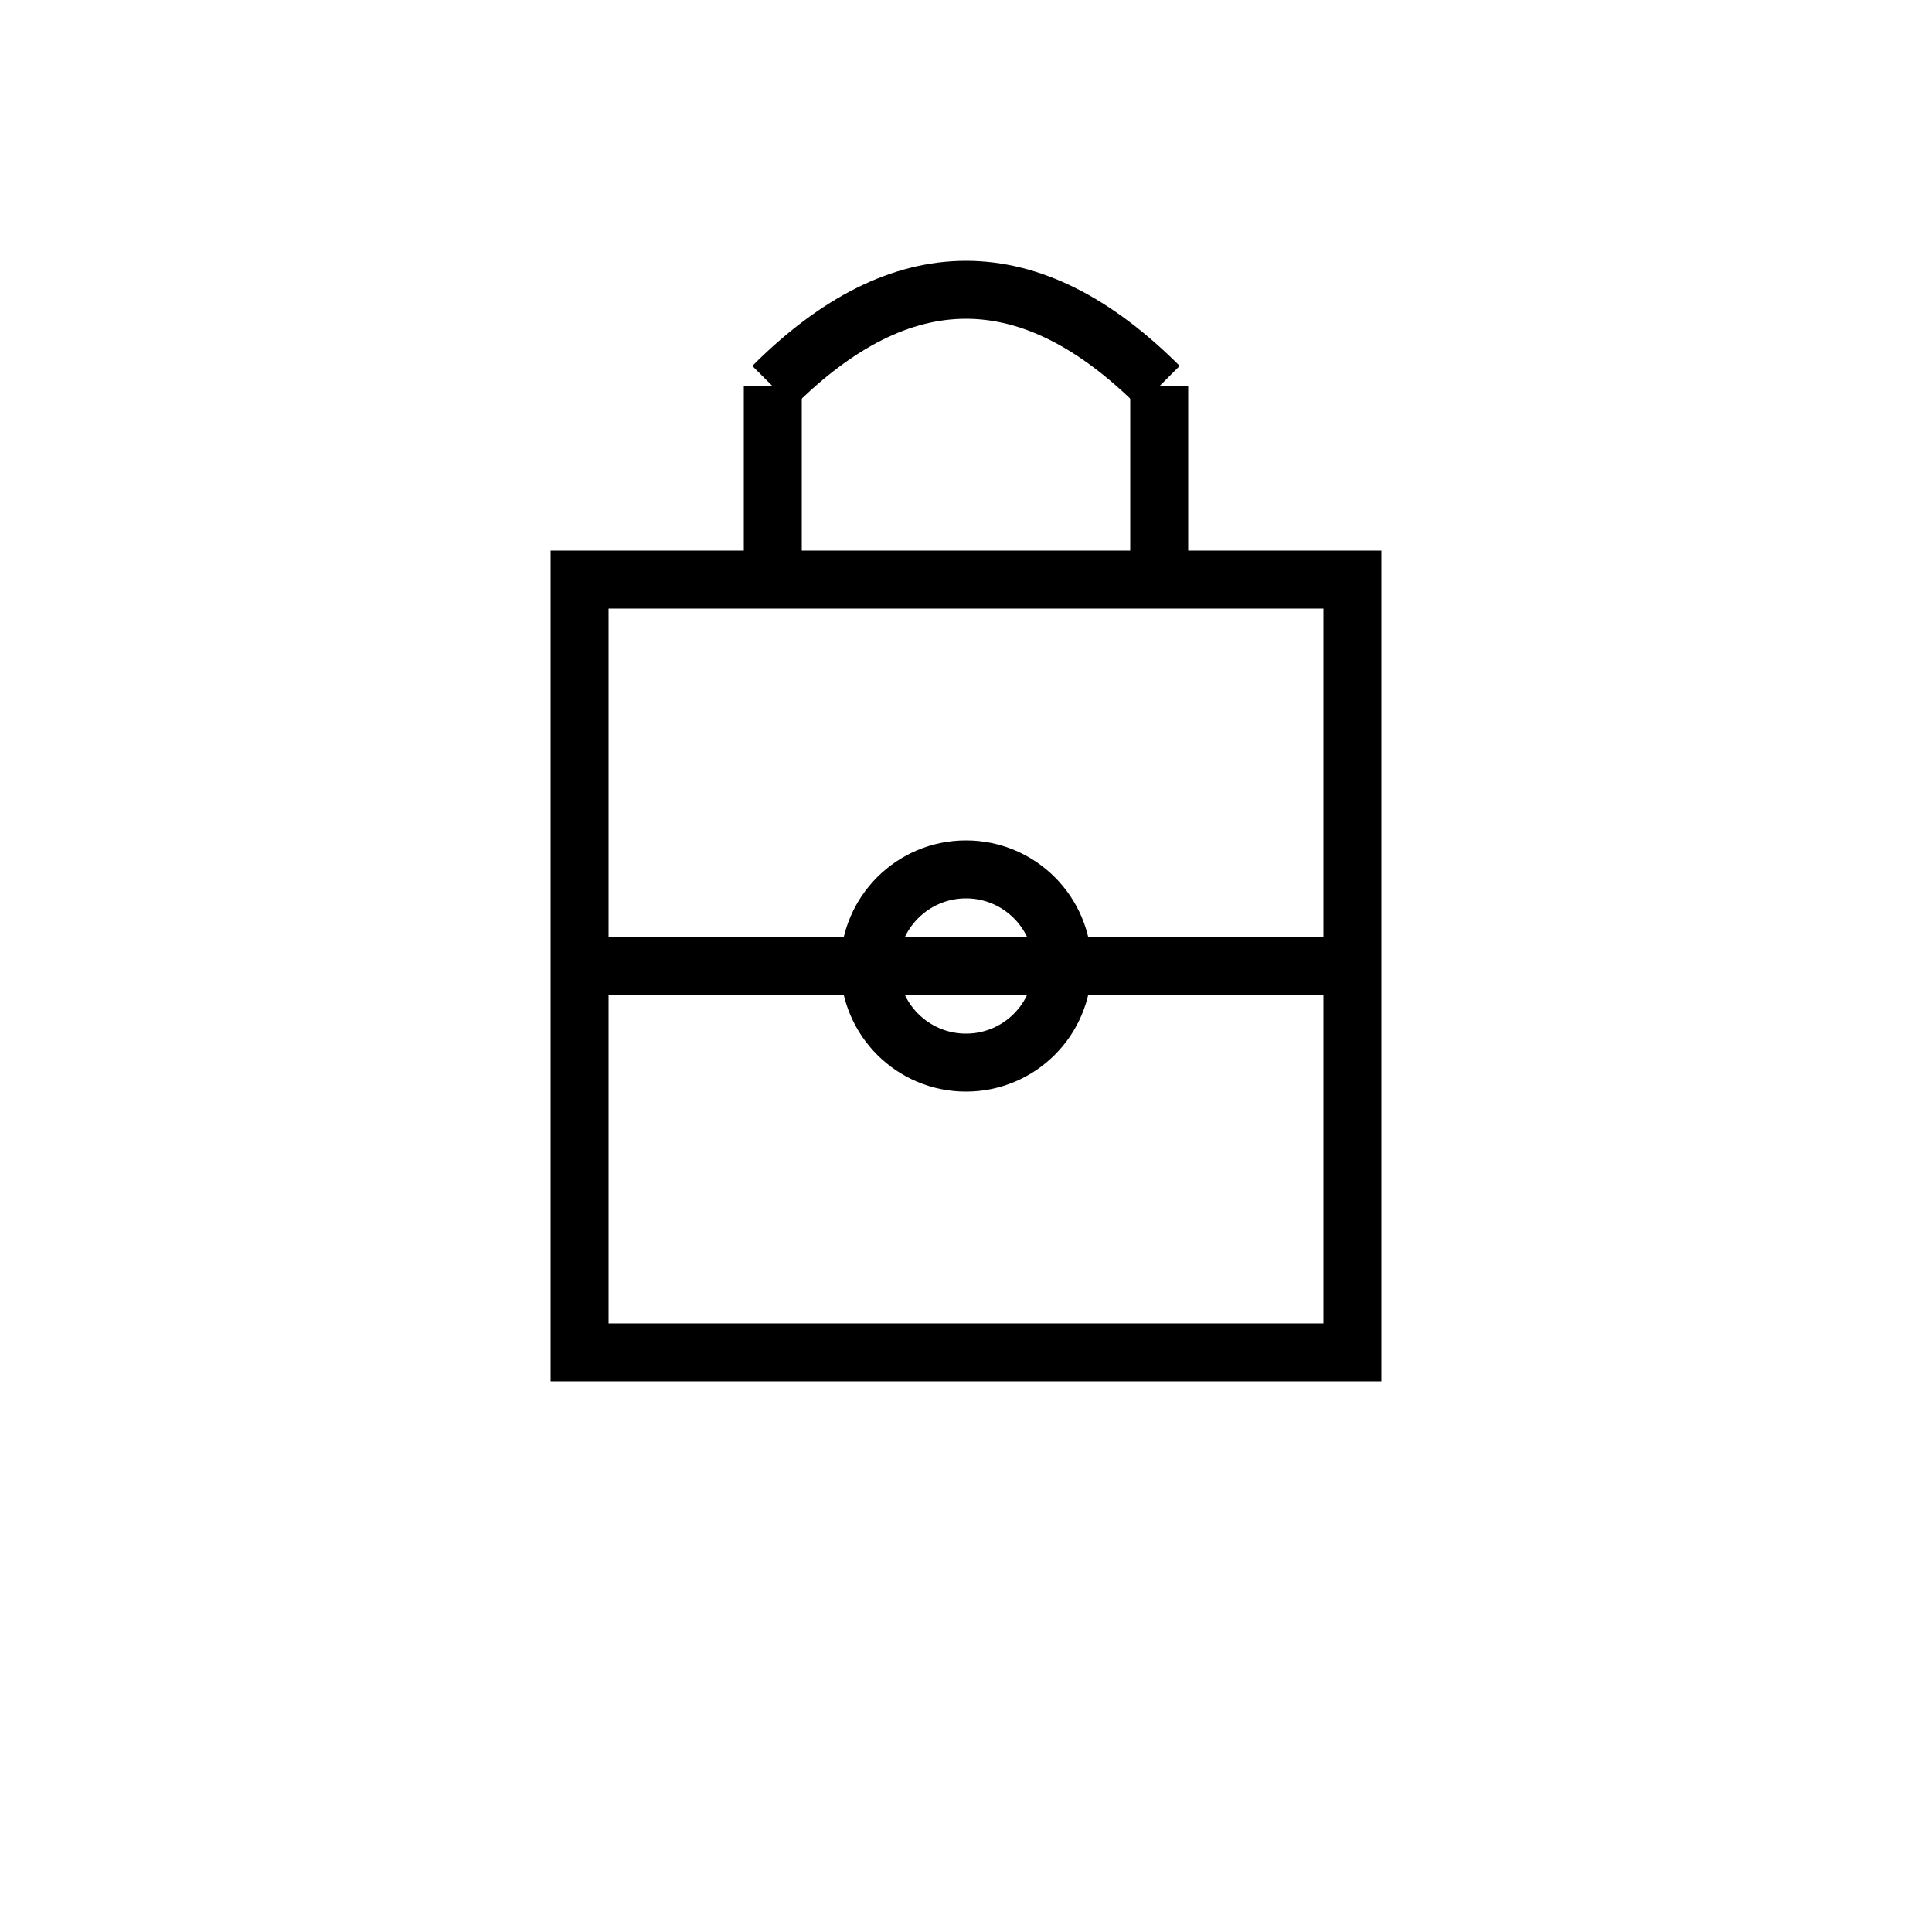 <svg xmlns="http://www.w3.org/2000/svg" width="100" height="100" viewBox="0 0 100 100">
  <g stroke="black" stroke-width="3" fill="none">
    <!-- 宀 -->
    <path d="M40,20 Q50,10 60,20" />
    <line x1="40" y1="20" x2="40" y2="30" />
    <line x1="60" y1="20" x2="60" y2="30" />
    
    <!-- 頭部：防具 -->
    <rect x="30" y="30" width="40" height="40" />
    <line x1="30" y1="50" x2="70" y2="50" />
    <circle cx="50" cy="50" r="5" />
  </g>
</svg>
